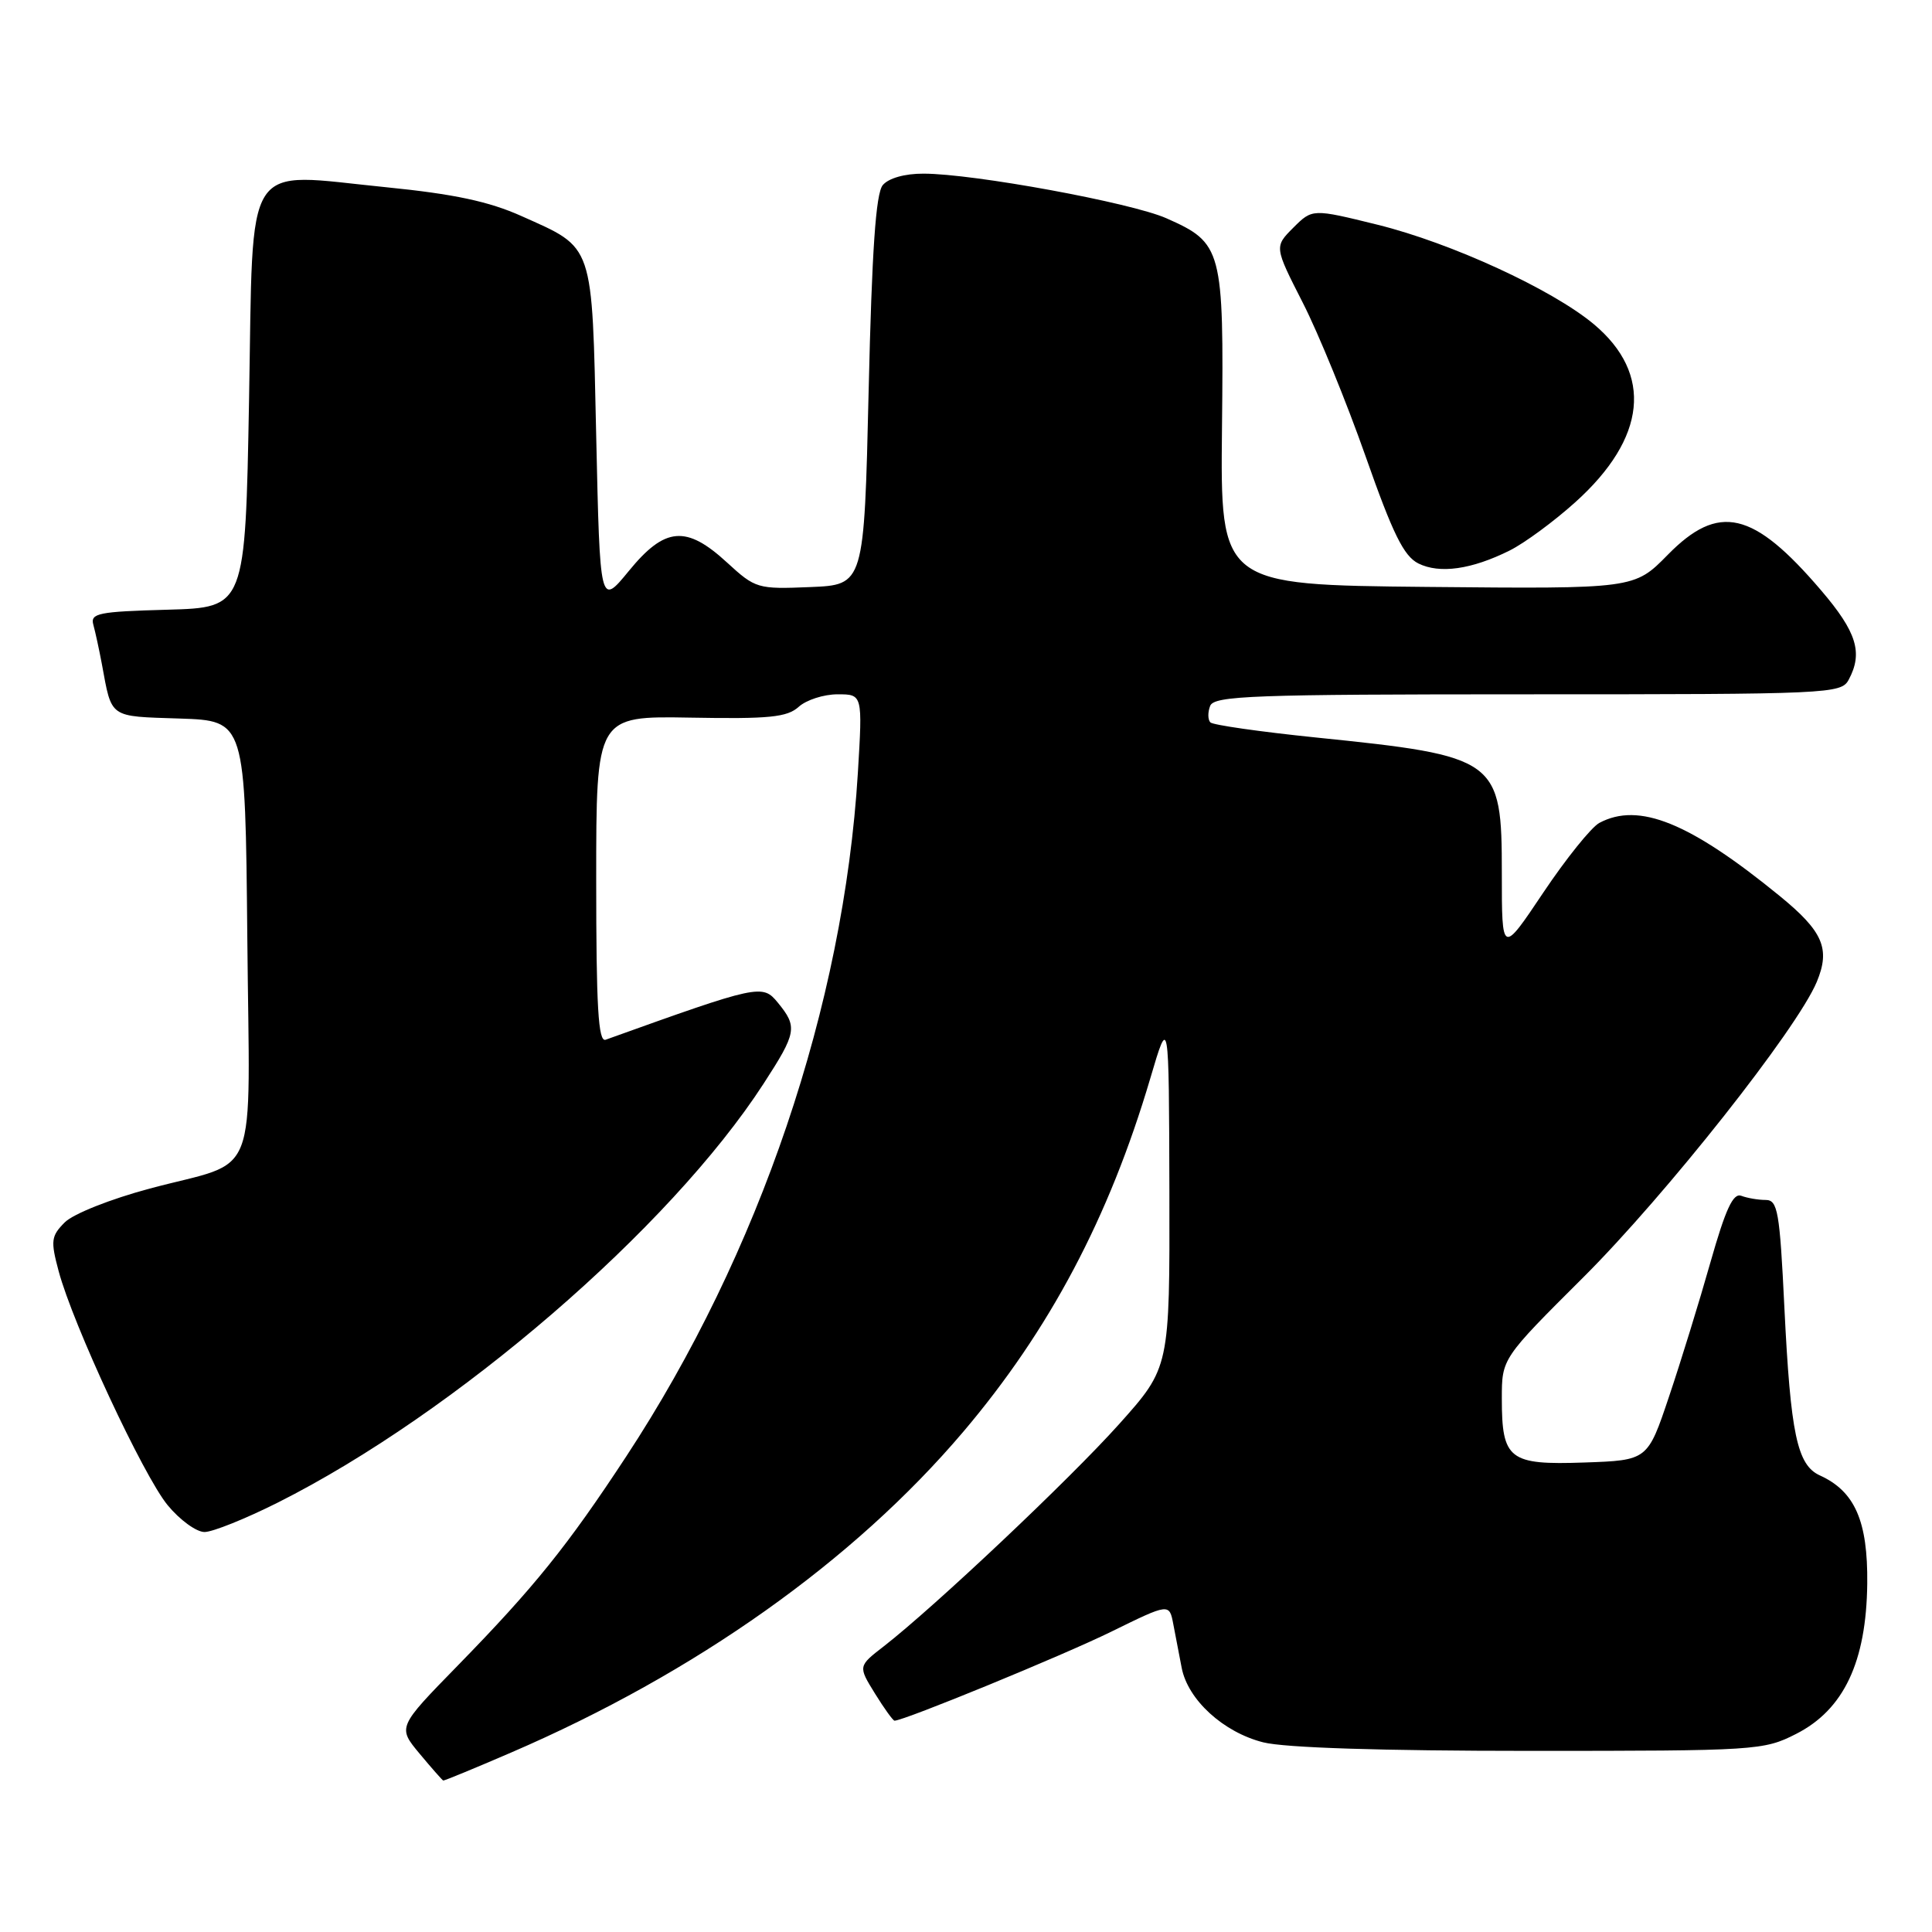 <?xml version="1.0" encoding="UTF-8" standalone="no"?>
<!DOCTYPE svg PUBLIC "-//W3C//DTD SVG 1.1//EN" "http://www.w3.org/Graphics/SVG/1.1/DTD/svg11.dtd" >
<svg xmlns="http://www.w3.org/2000/svg" xmlns:xlink="http://www.w3.org/1999/xlink" version="1.1" viewBox="0 0 256 256">
 <g >
 <path fill="currentColor"
d=" M 67.73 232.22 C 92.19 221.67 113.09 206.85 127.61 189.75 C 139.06 176.26 146.96 161.35 152.41 142.92 C 154.89 134.50 154.89 134.50 154.95 157.85 C 155.00 181.20 155.00 181.20 148.30 188.69 C 141.75 196.01 123.85 212.90 117.10 218.15 C 113.70 220.78 113.70 220.78 115.93 224.39 C 117.16 226.38 118.33 228.00 118.53 228.00 C 119.78 228.00 140.78 219.38 147.22 216.22 C 154.94 212.43 154.94 212.43 155.47 215.22 C 155.76 216.75 156.26 219.35 156.58 221.00 C 157.40 225.24 162.11 229.54 167.39 230.87 C 170.25 231.59 183.07 232.00 202.73 232.00 C 232.74 232.00 233.70 231.94 238.00 229.75 C 244.31 226.54 247.30 220.22 247.42 209.84 C 247.51 201.55 245.78 197.61 241.14 195.50 C 238.13 194.13 237.26 190.02 236.44 173.25 C 235.82 160.48 235.56 159.00 233.95 159.00 C 232.97 159.00 231.52 158.75 230.73 158.45 C 229.65 158.04 228.65 160.20 226.64 167.27 C 225.18 172.43 222.71 180.44 221.15 185.07 C 218.32 193.50 218.32 193.50 209.93 193.79 C 199.96 194.14 199.00 193.40 199.00 185.32 C 199.00 180.01 199.00 180.01 209.79 169.26 C 220.77 158.31 238.12 136.35 240.73 130.11 C 242.56 125.72 241.57 123.42 235.83 118.73 C 223.89 108.98 217.15 106.25 211.92 109.04 C 210.86 109.61 207.51 113.77 204.49 118.28 C 199.00 126.48 199.00 126.48 199.00 115.74 C 199.00 100.54 198.52 100.19 174.26 97.71 C 166.98 96.96 160.73 96.07 160.38 95.72 C 160.04 95.37 160.02 94.39 160.35 93.54 C 160.87 92.19 165.95 92.00 202.43 92.00 C 242.44 92.00 243.97 91.93 244.96 90.07 C 246.88 86.50 246.03 83.75 241.31 78.23 C 232.31 67.69 227.74 66.63 220.98 73.52 C 216.55 78.03 216.55 78.03 189.12 77.77 C 161.70 77.50 161.70 77.50 161.92 56.68 C 162.17 32.98 161.96 32.20 154.55 28.92 C 149.87 26.85 128.99 23.01 122.37 23.01 C 119.88 23.00 117.74 23.61 116.97 24.53 C 116.05 25.64 115.53 33.19 115.10 51.78 C 114.50 77.50 114.50 77.50 107.35 77.79 C 100.39 78.08 100.10 77.99 96.35 74.55 C 90.93 69.56 88.11 69.80 83.32 75.66 C 79.50 80.32 79.50 80.32 79.00 57.77 C 78.43 31.94 78.78 32.97 69.10 28.63 C 64.80 26.70 60.18 25.71 51.17 24.81 C 32.00 22.90 33.59 20.43 33.00 53.02 C 32.50 80.50 32.50 80.50 22.19 80.79 C 13.02 81.04 11.94 81.26 12.37 82.79 C 12.63 83.73 13.14 86.08 13.50 88.00 C 14.84 95.24 14.36 94.90 23.81 95.21 C 32.50 95.50 32.50 95.50 32.77 124.21 C 33.07 157.46 34.59 153.54 19.85 157.49 C 14.65 158.88 9.71 160.84 8.58 161.97 C 6.77 163.79 6.69 164.40 7.77 168.43 C 9.66 175.50 18.99 195.53 22.21 199.44 C 23.82 201.40 26.02 203.00 27.10 203.00 C 28.17 203.00 32.55 201.24 36.83 199.09 C 60.35 187.26 88.77 162.75 101.18 143.59 C 105.57 136.82 105.70 136.07 103.07 132.86 C 101.03 130.37 100.61 130.46 80.25 137.77 C 79.27 138.12 79.00 133.45 79.00 116.54 C 79.00 94.87 79.00 94.87 91.50 95.09 C 101.94 95.28 104.30 95.04 105.83 93.66 C 106.83 92.75 109.15 92.00 110.98 92.00 C 114.30 92.00 114.30 92.00 113.67 102.44 C 111.78 133.24 100.65 166.08 82.97 193.00 C 75.19 204.85 70.79 210.31 60.67 220.68 C 52.68 228.86 52.68 228.86 55.59 232.36 C 57.19 234.28 58.61 235.89 58.73 235.93 C 58.86 235.97 62.91 234.30 67.73 232.22 Z  M 200.05 72.94 C 202.01 71.96 205.91 69.09 208.73 66.55 C 218.18 58.05 219.07 49.55 211.18 42.95 C 205.66 38.34 192.28 32.19 182.54 29.78 C 173.90 27.65 173.90 27.65 171.37 30.17 C 168.85 32.70 168.85 32.70 172.62 40.10 C 174.70 44.17 178.44 53.34 180.95 60.47 C 184.56 70.75 186.01 73.69 187.94 74.66 C 190.76 76.06 195.00 75.46 200.05 72.94 Z "/>
</g>
</svg>